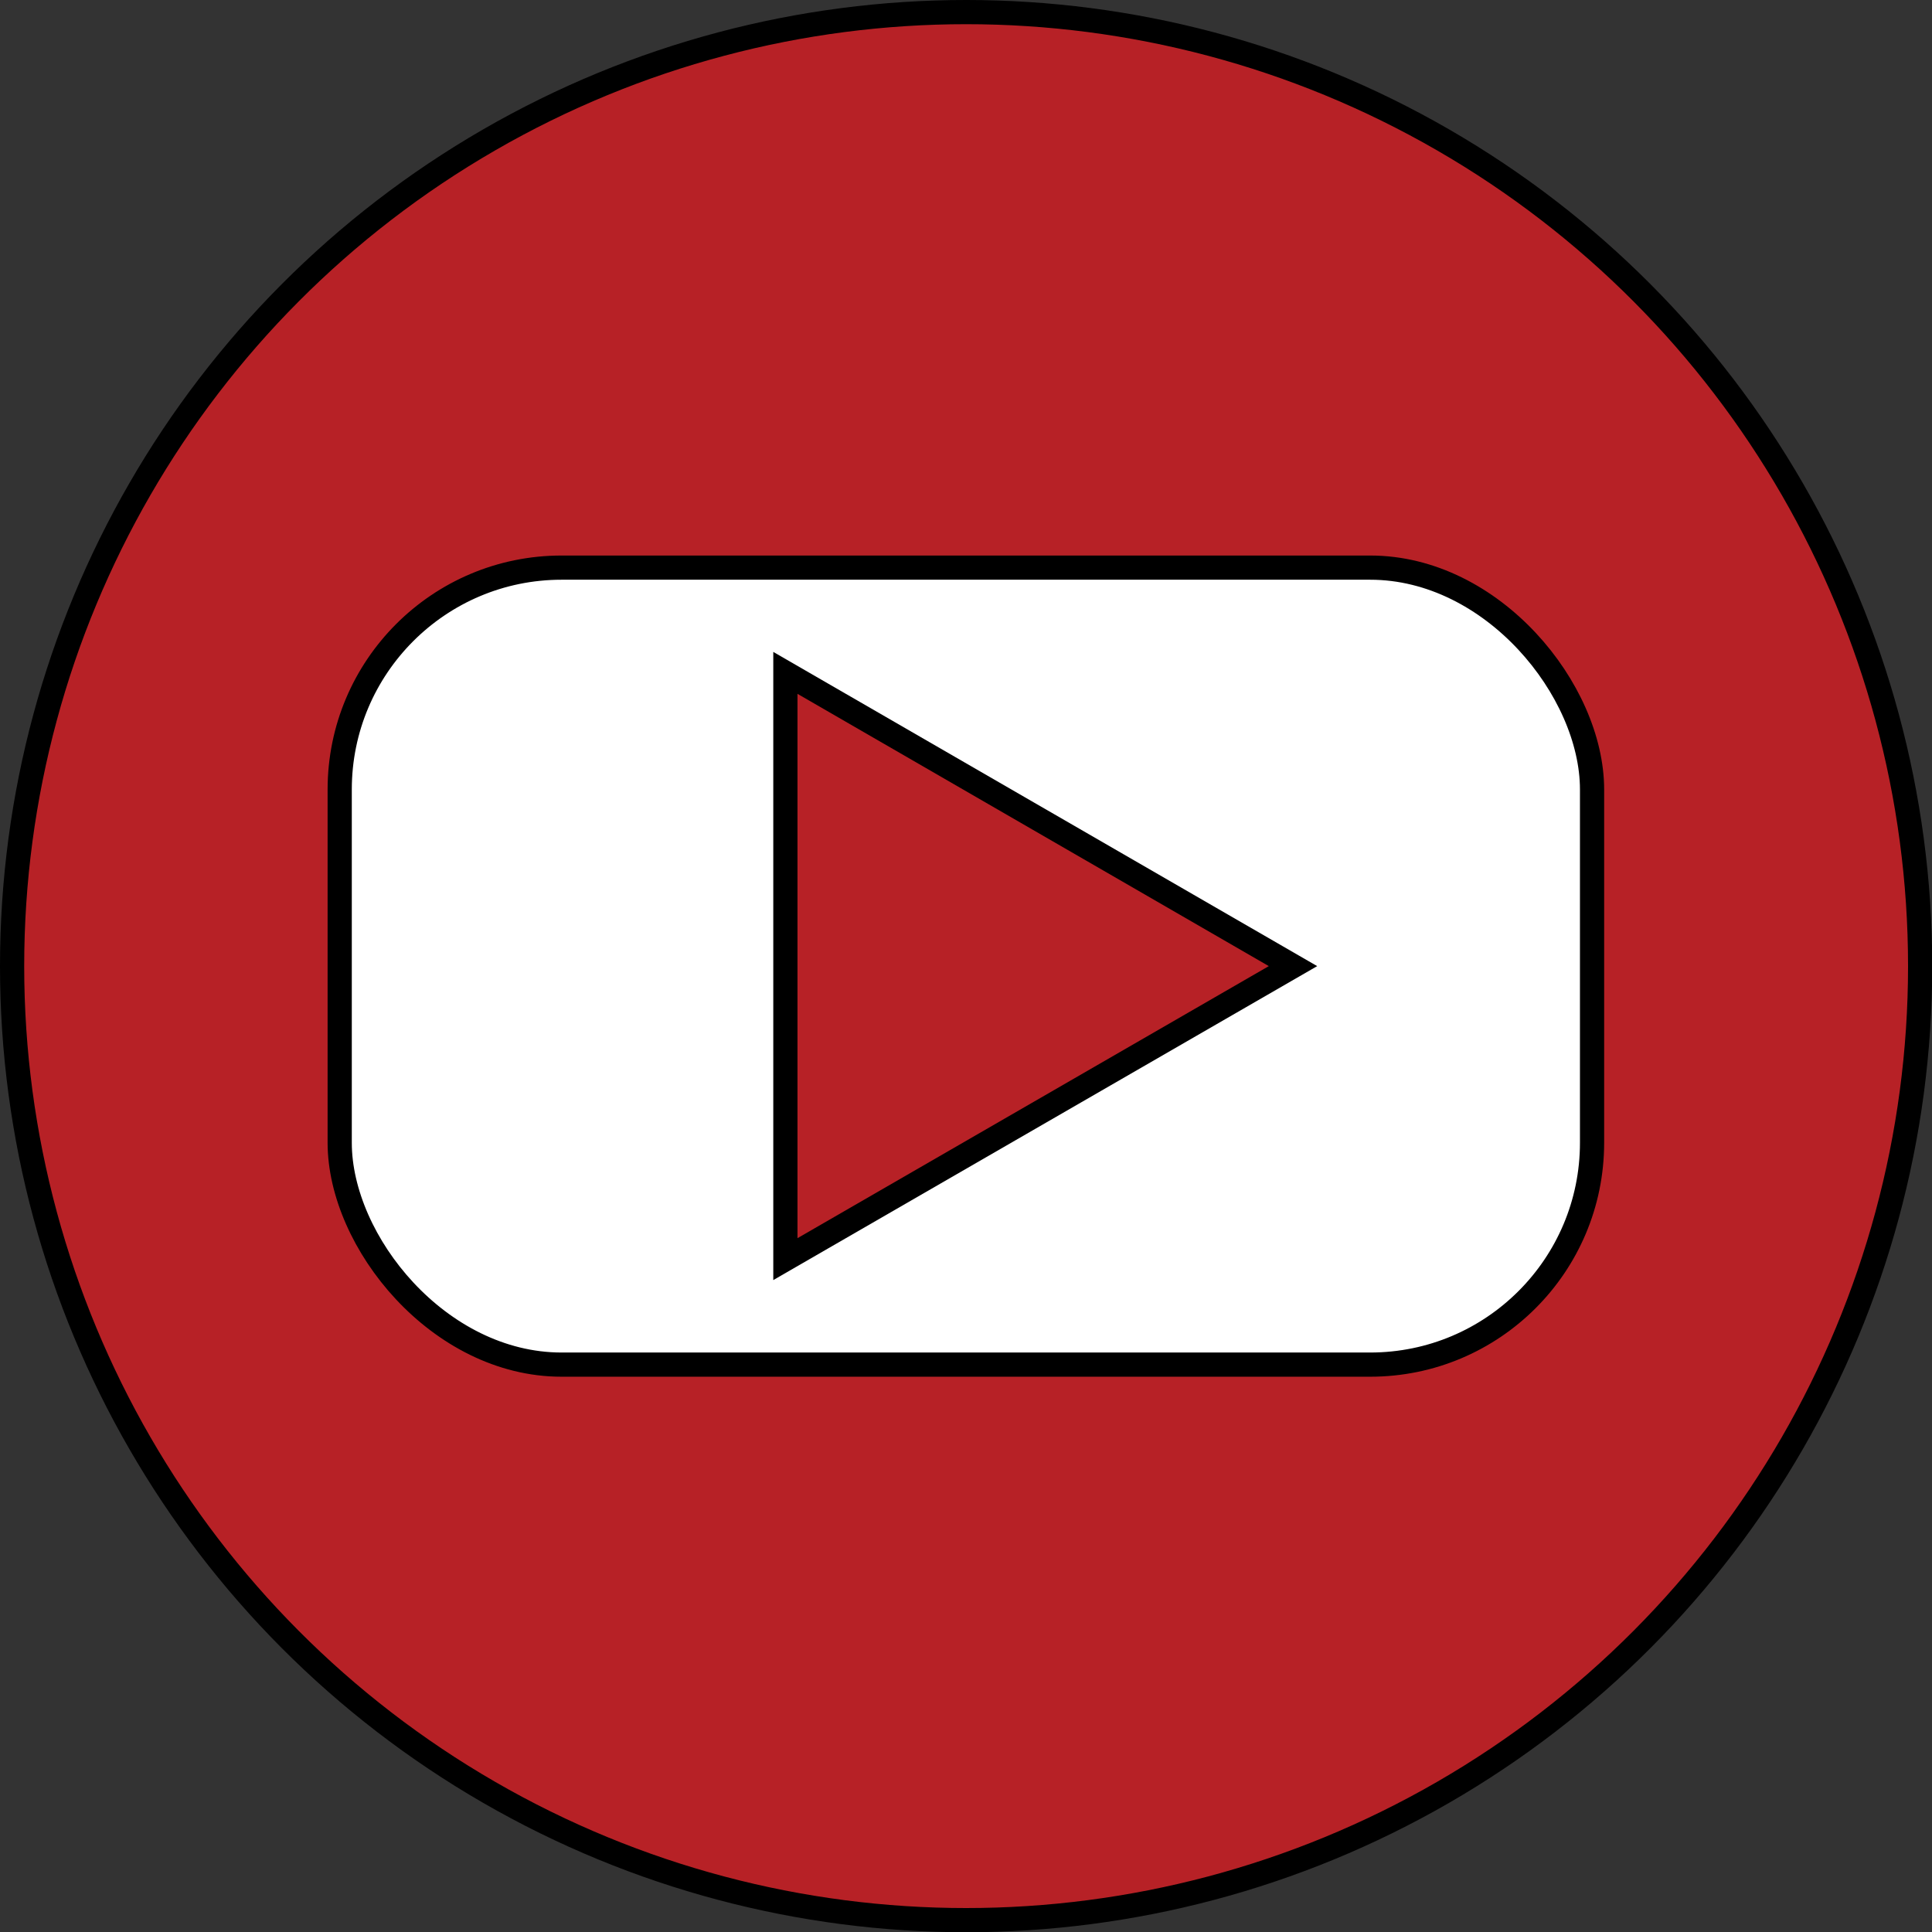 <?xml version="1.0" encoding="UTF-8"?>
<svg id="Layer_2" data-name="Layer 2" xmlns="http://www.w3.org/2000/svg" viewBox="0 0 79.85 79.85">
  <rect x="0" y="0" width="79.85" height="79.85" fill="#333333" stroke="none"/>
  <g id="footer">
    <g>
      <circle cx="39.93" cy="39.93" r="39.43" fill="#b72126" stroke="#000" stroke-miterlimit="10"/>
      <rect x="14.04" y="23.46" width="51.76" height="32.94" rx="9.17" ry="9.17" fill="#fff" stroke="#000" stroke-miterlimit="10"/>
      <polygon points="53.44 39.93 32.46 27.81 32.46 52.04 53.44 39.93" fill="#b72126" stroke="#000" stroke-miterlimit="10"/>
    </g>
  </g>
</svg>